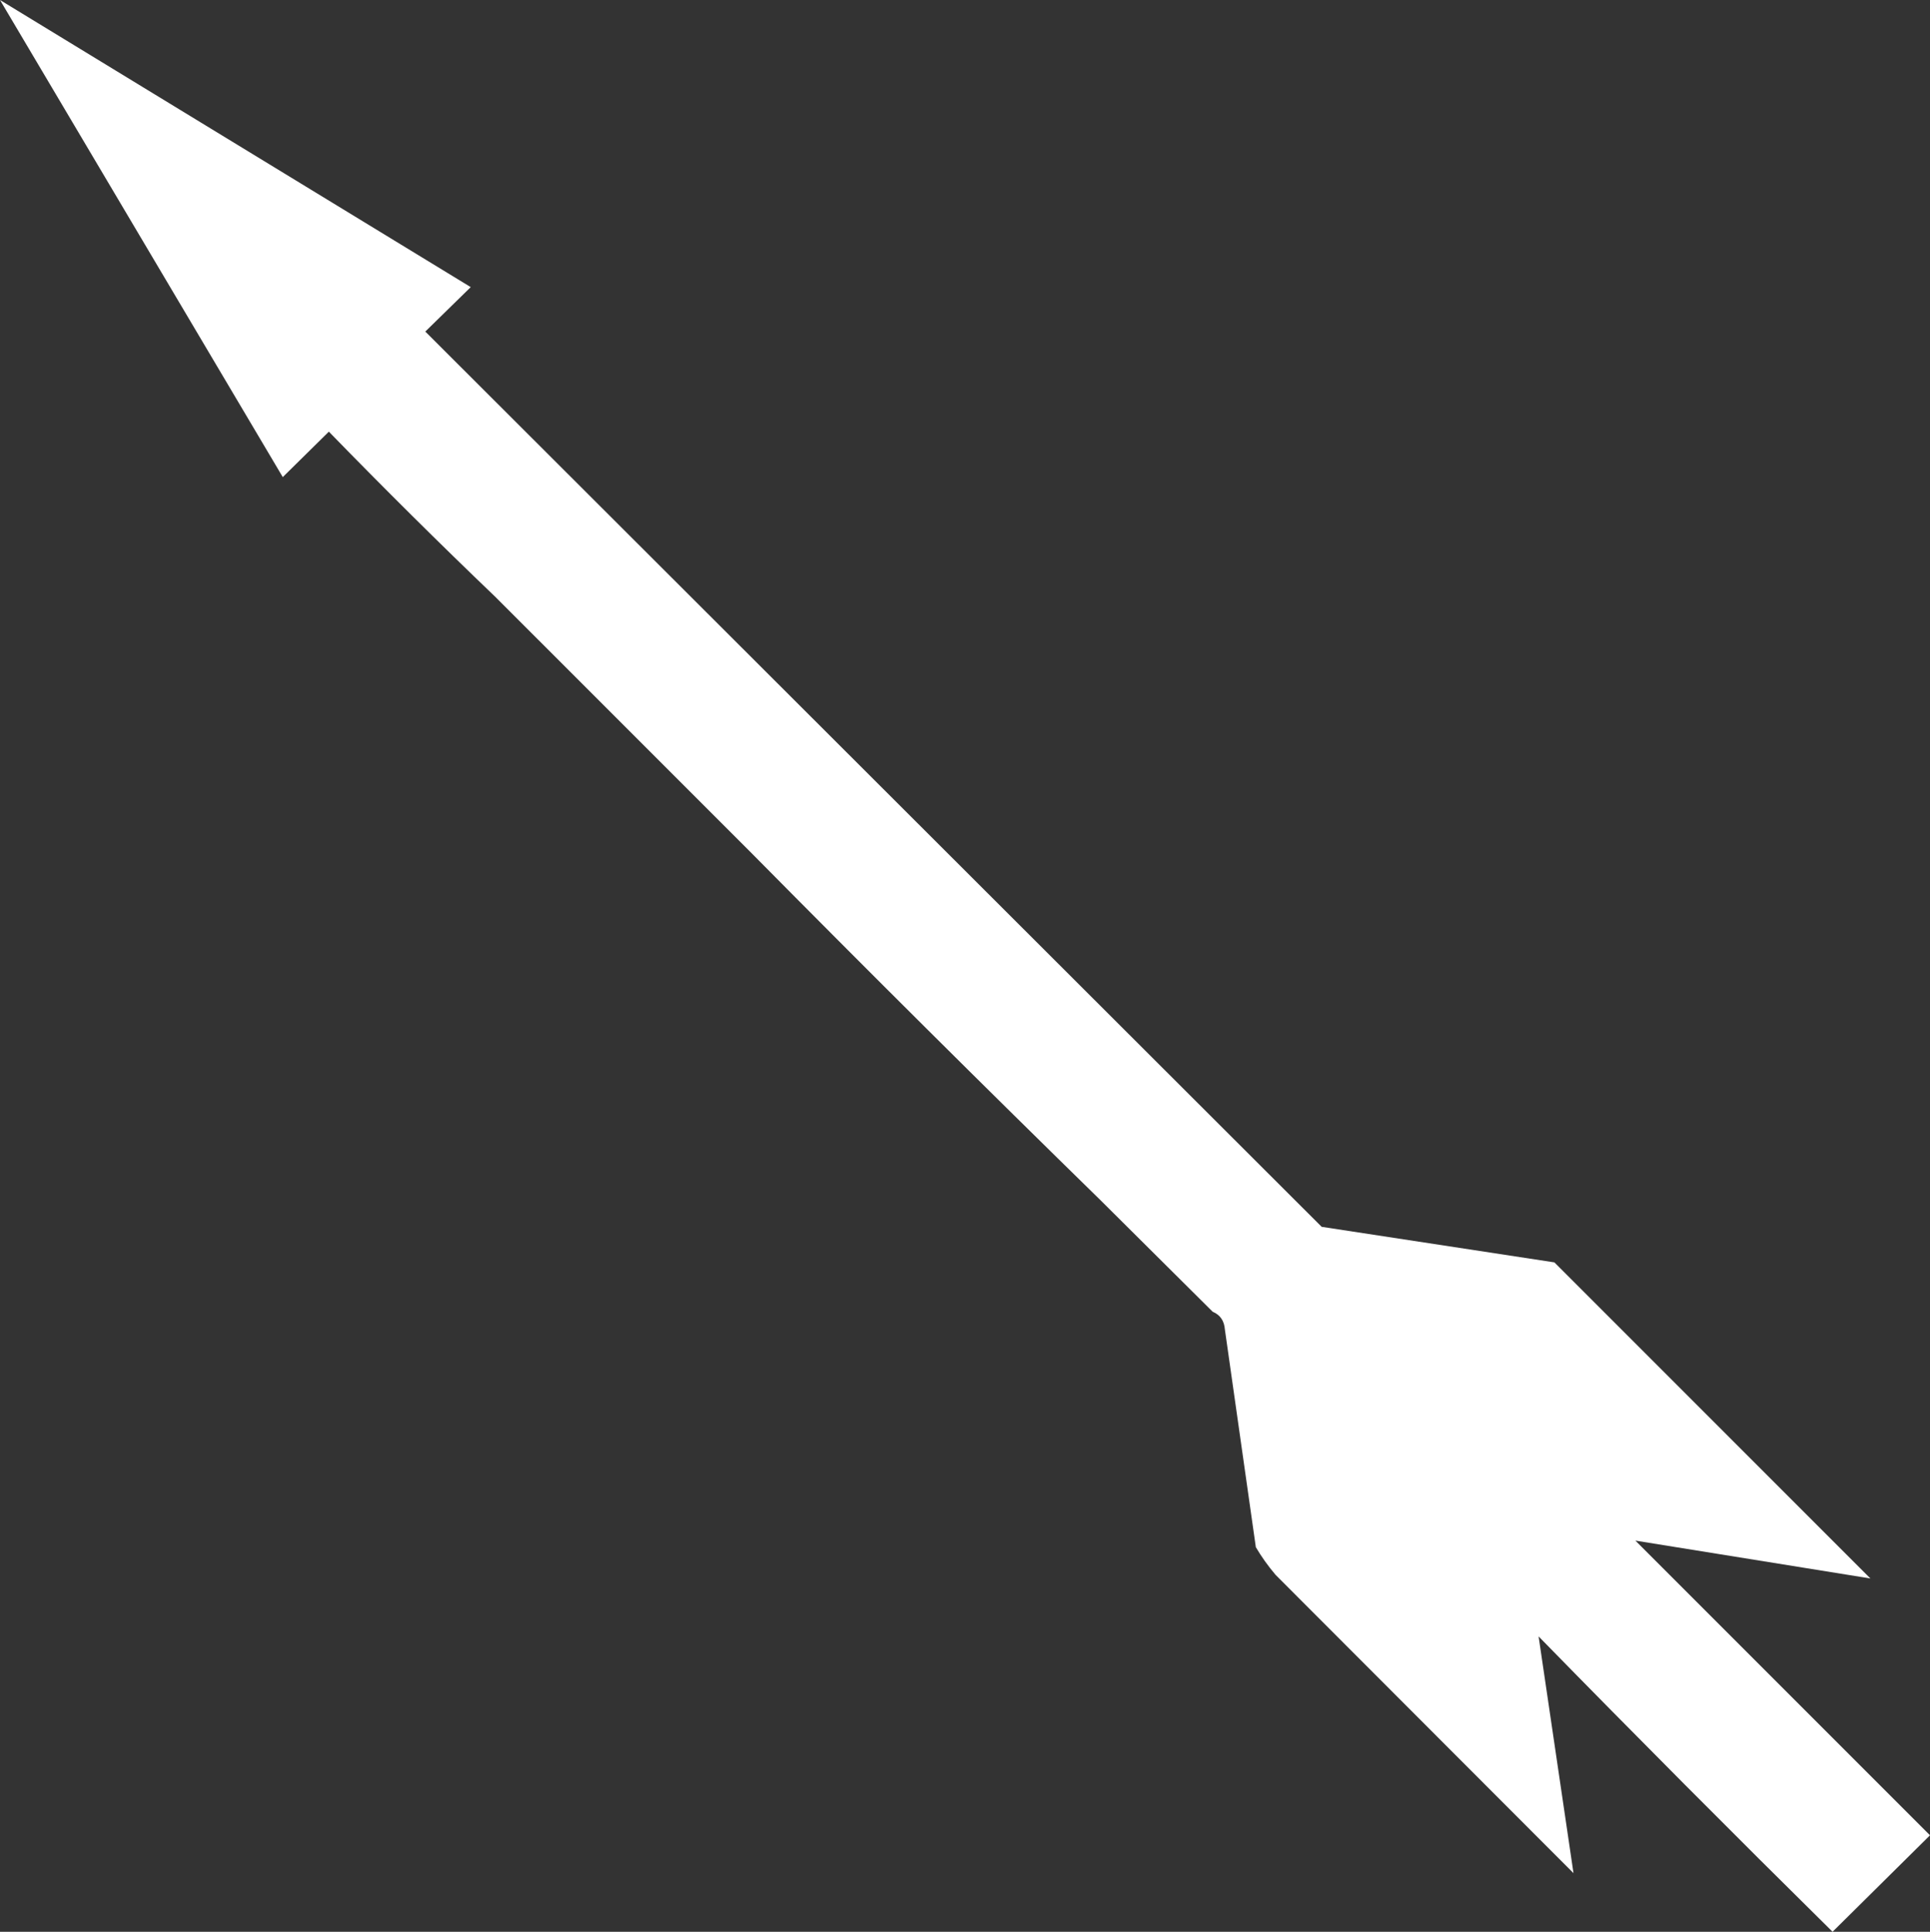 <?xml version="1.0" encoding="UTF-8" standalone="no"?>
<svg xmlns:xlink="http://www.w3.org/1999/xlink" height="293.35px" width="293.15px" xmlns="http://www.w3.org/2000/svg">
  <rect width="100%" height="100%" fill="#333333" stroke="none"/>
  <g transform="matrix(1.0, 0.0, 0.0, 1.0, -44.35, -44.05)">
    <path d="M108.95 94.4 L245.1 230.35 280.45 235.75 328.45 283.75 292.75 278.0 337.5 322.75 322.7 337.4 Q300.2 315.2 278.05 292.55 L283.35 328.5 238.1 283.2 Q236.4 281.2 235.1 279.0 L230.4 245.95 Q230.25 243.95 228.55 243.25 L211.6 226.4 Q184.9 200.3 158.6 173.7 L119.6 134.7 Q106.75 122.4 94.3 109.6 L87.3 116.5 44.35 44.05 115.85 87.65 108.95 94.4" fill="#ffffff" fill-rule="evenodd" stroke="none"/>
  </g>
</svg>
